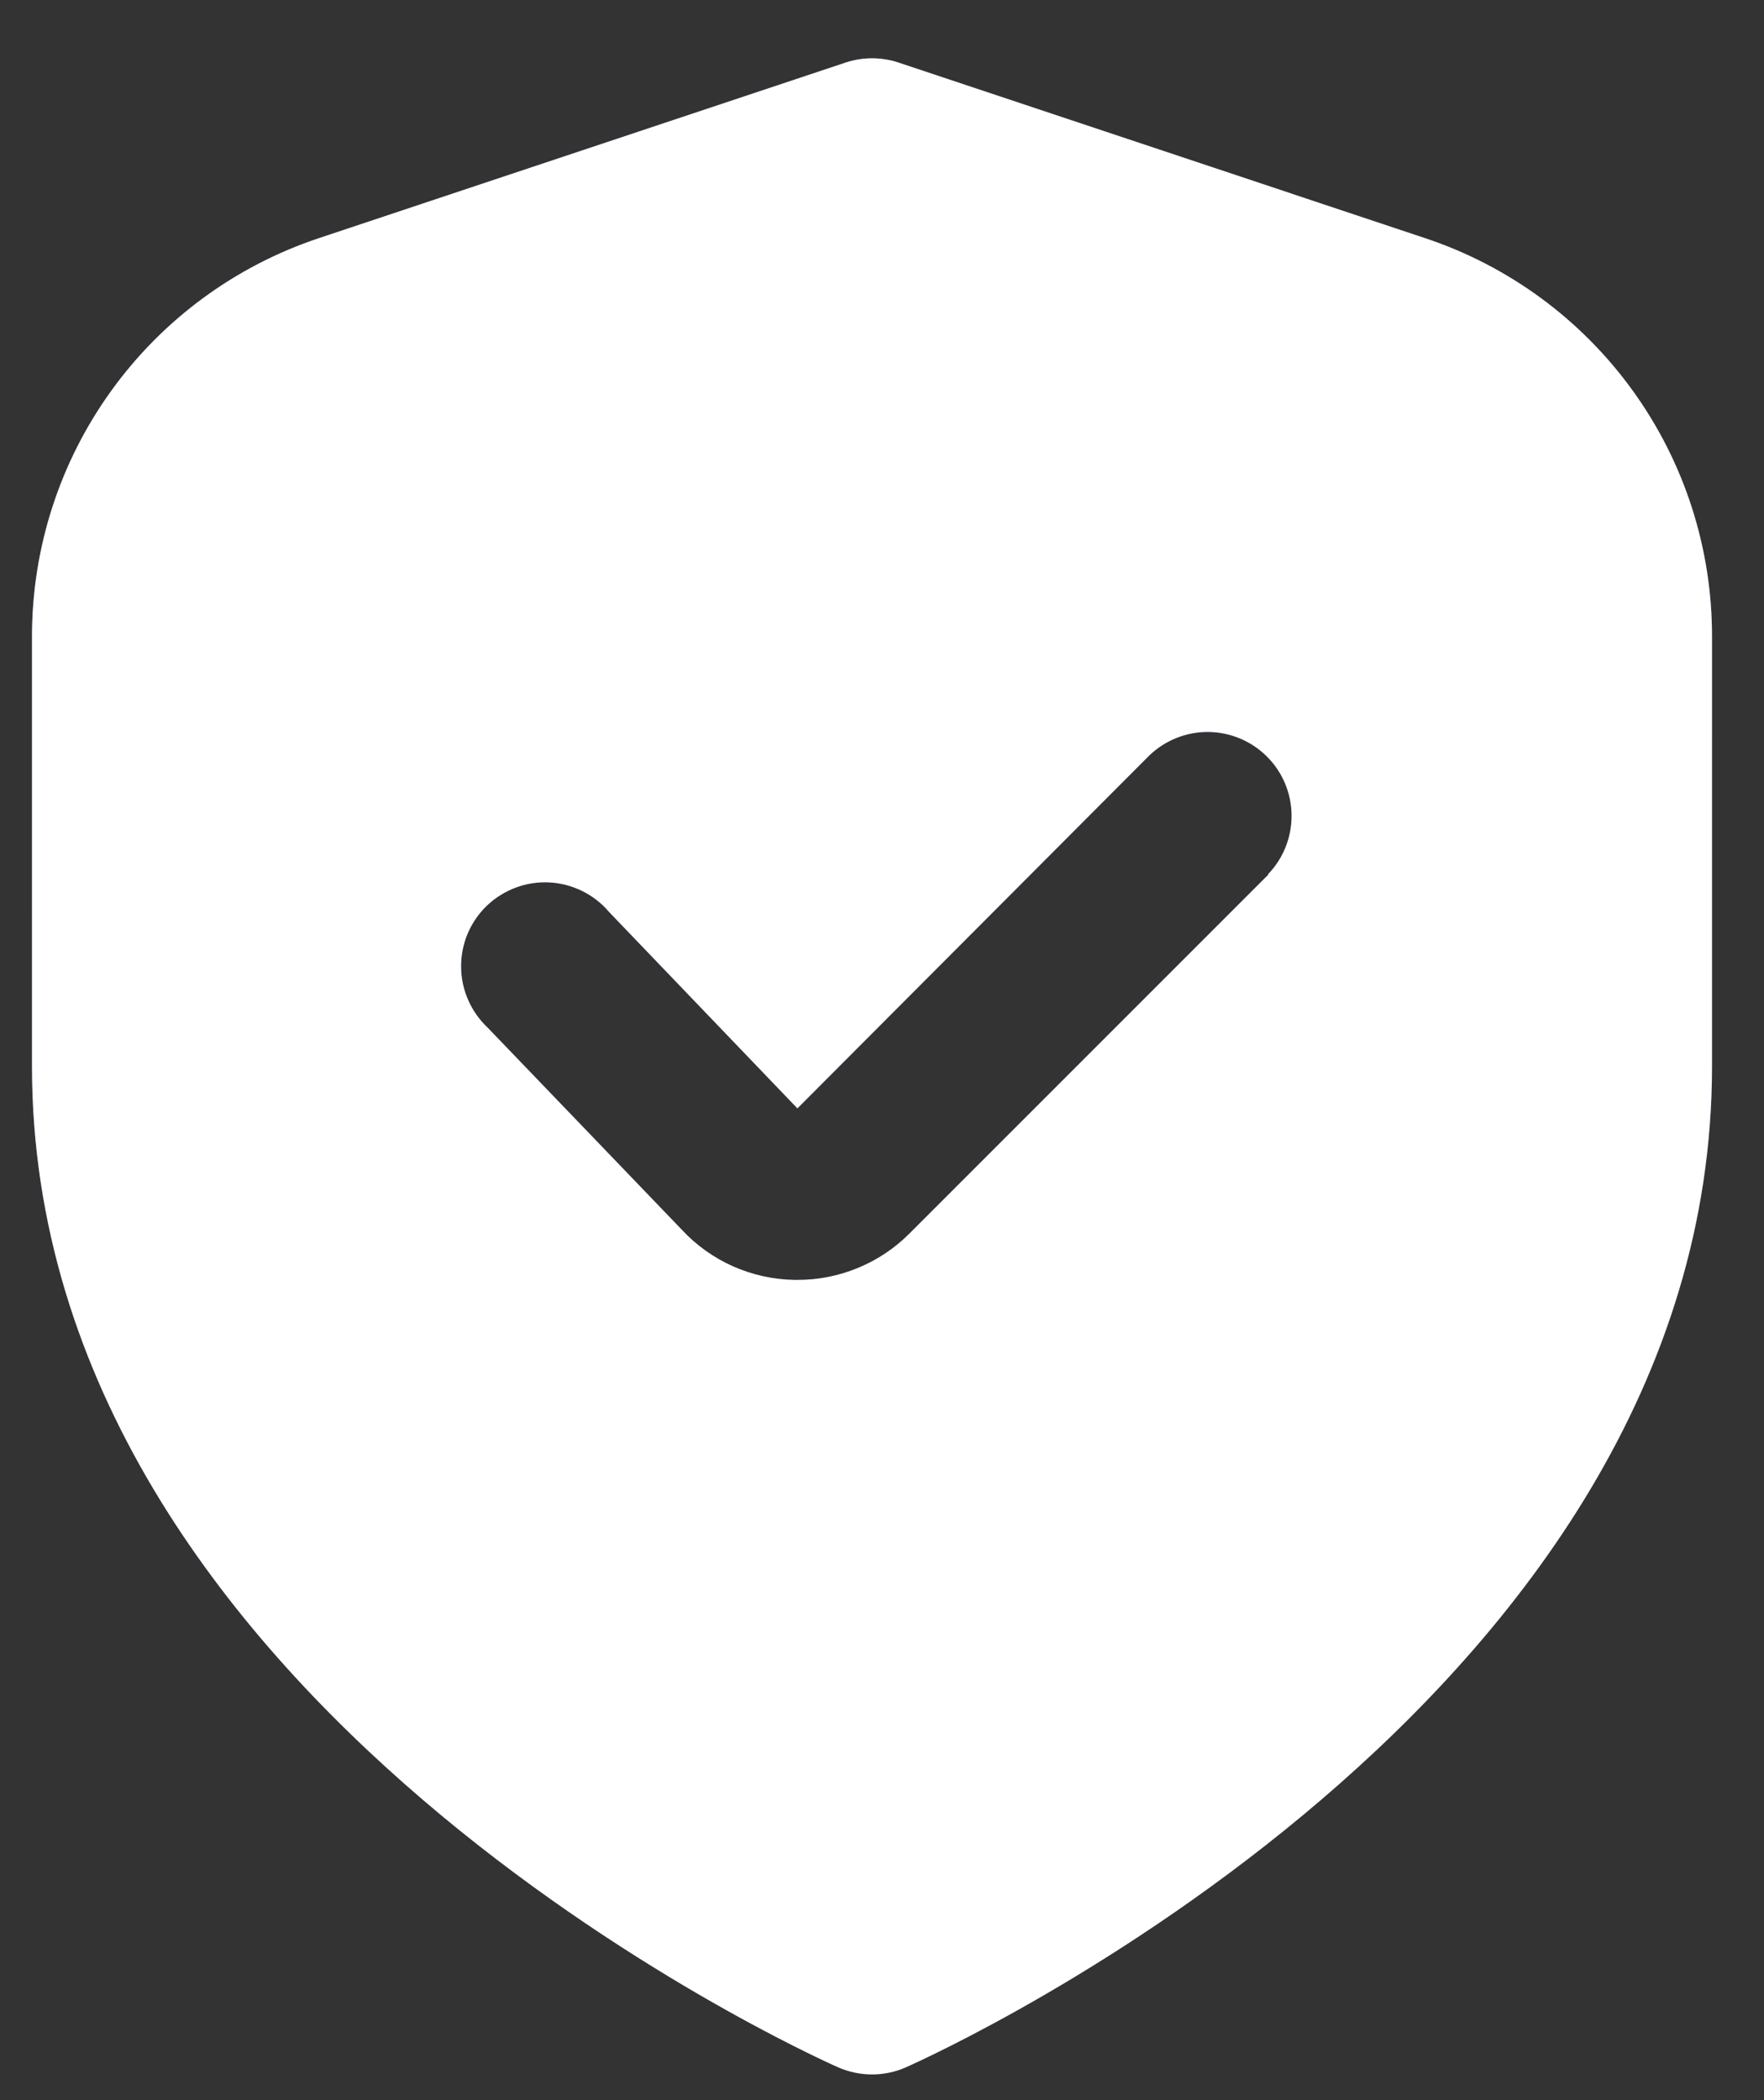 <svg width="21" height="25" viewBox="0 0 21 25" fill="none" xmlns="http://www.w3.org/2000/svg">
<rect x="0" y="0" width="21" height="25" fill="#333333" stroke="none"/>
<path d="M16.962 2.834L10.697 0.745C10.492 0.677 10.271 0.677 10.066 0.745L3.8 2.834C2.804 3.165 1.938 3.801 1.324 4.653C0.71 5.504 0.381 6.527 0.381 7.577V12.694C0.381 20.257 9.581 24.434 9.975 24.608C10.103 24.665 10.242 24.694 10.382 24.694C10.521 24.694 10.66 24.665 10.787 24.608C11.181 24.434 20.381 20.257 20.381 12.694V7.577C20.382 6.527 20.053 5.504 19.439 4.653C18.825 3.801 17.959 3.165 16.962 2.834ZM15.1 10.411L10.828 14.683C10.653 14.859 10.445 14.998 10.215 15.093C9.986 15.188 9.741 15.237 9.492 15.236H9.459C9.206 15.232 8.957 15.177 8.725 15.074C8.494 14.971 8.286 14.822 8.114 14.636L5.808 12.236C5.709 12.143 5.629 12.031 5.574 11.906C5.519 11.782 5.49 11.647 5.489 11.511C5.488 11.375 5.514 11.24 5.567 11.114C5.62 10.989 5.698 10.875 5.796 10.781C5.895 10.687 6.011 10.614 6.139 10.566C6.267 10.518 6.403 10.497 6.539 10.504C6.675 10.511 6.808 10.546 6.93 10.606C7.052 10.666 7.161 10.75 7.249 10.854L9.493 13.194L13.681 8.994C13.87 8.812 14.123 8.711 14.385 8.713C14.647 8.716 14.898 8.821 15.083 9.006C15.269 9.192 15.374 9.442 15.376 9.705C15.378 9.967 15.278 10.219 15.095 10.408L15.1 10.411Z" fill="url(#paint0_linear_0_117)"/>
<path d="M16.962 2.834L10.697 0.745C10.492 0.677 10.271 0.677 10.066 0.745L3.8 2.834C2.804 3.165 1.938 3.801 1.324 4.653C0.71 5.504 0.381 6.527 0.381 7.577V12.694C0.381 20.257 9.581 24.434 9.975 24.608C10.103 24.665 10.242 24.694 10.382 24.694C10.521 24.694 10.66 24.665 10.787 24.608C11.181 24.434 20.381 20.257 20.381 12.694V7.577C20.382 6.527 20.053 5.504 19.439 4.653C18.825 3.801 17.959 3.165 16.962 2.834ZM15.1 10.411L10.828 14.683C10.653 14.859 10.445 14.998 10.215 15.093C9.986 15.188 9.741 15.237 9.492 15.236H9.459C9.206 15.232 8.957 15.177 8.725 15.074C8.494 14.971 8.286 14.822 8.114 14.636L5.808 12.236C5.709 12.143 5.629 12.031 5.574 11.906C5.519 11.782 5.49 11.647 5.489 11.511C5.488 11.375 5.514 11.24 5.567 11.114C5.62 10.989 5.698 10.875 5.796 10.781C5.895 10.687 6.011 10.614 6.139 10.566C6.267 10.518 6.403 10.497 6.539 10.504C6.675 10.511 6.808 10.546 6.93 10.606C7.052 10.666 7.161 10.75 7.249 10.854L9.493 13.194L13.681 8.994C13.87 8.812 14.123 8.711 14.385 8.713C14.647 8.716 14.898 8.821 15.083 9.006C15.269 9.192 15.374 9.442 15.376 9.705C15.378 9.967 15.278 10.219 15.095 10.408L15.1 10.411Z" fill="white"/>
<defs>
<linearGradient id="paint0_linear_0_117" x1="4.424" y1="0.694" x2="24.416" y2="24.218" gradientUnits="userSpaceOnUse">
<stop stop-color="#3081E8"/>
<stop offset="1" stop-color="#1B4882"/>
</linearGradient>
</defs>
</svg>
